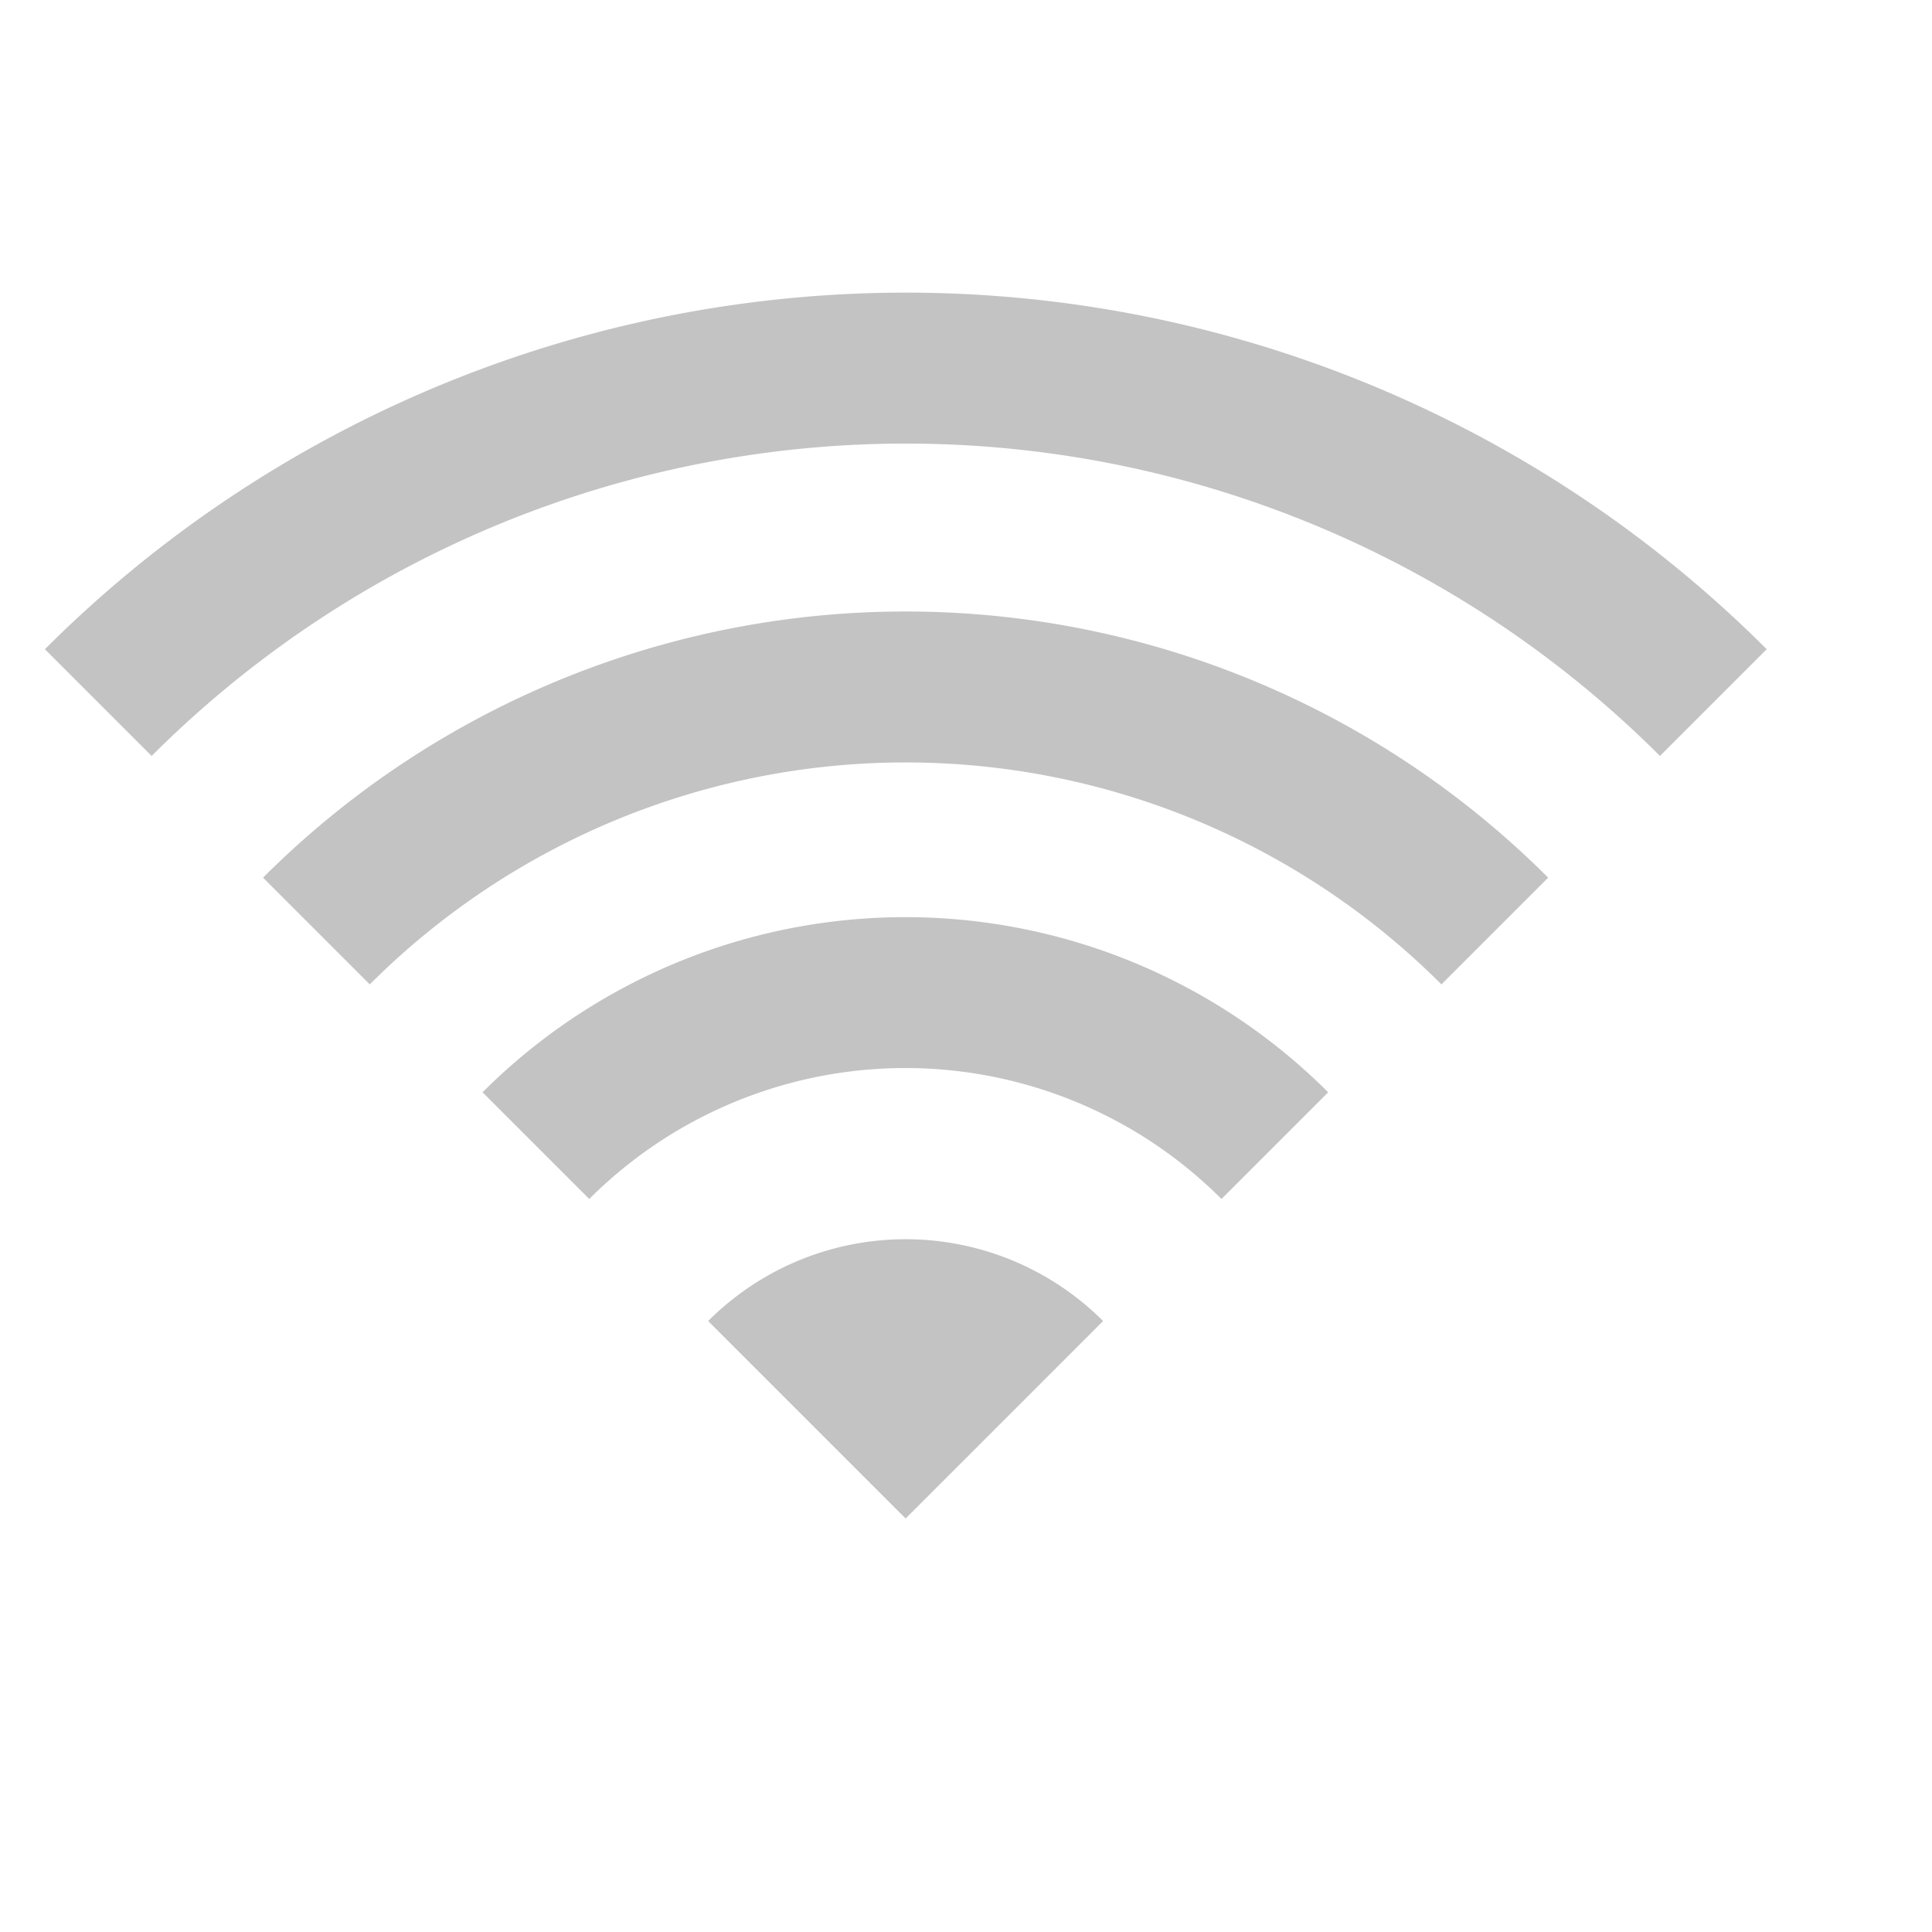 <?xml version="1.0" encoding="UTF-8" standalone="no"?>
<!DOCTYPE svg PUBLIC "-//W3C//DTD SVG 20010904//EN"
"http://www.w3.org/TR/2001/REC-SVG-20010904/DTD/svg10.dtd">
<!-- Created with Inkscape (http://www.inkscape.org/) -->
<svg
   width="96pt"
   height="96pt"
   id="svg1"
   sodipodi:version="0.32"
   inkscape:version="0.40"
   sodipodi:docbase="/usr/local/apps/Utils/WiFi/themes/Apple"
   sodipodi:docname="wifi0.svg"
   xmlns="http://www.w3.org/2000/svg"
   xmlns:cc="http://web.resource.org/cc/"
   xmlns:inkscape="http://www.inkscape.org/namespaces/inkscape"
   xmlns:sodipodi="http://sodipodi.sourceforge.net/DTD/sodipodi-0.dtd"
   xmlns:rdf="http://www.w3.org/1999/02/22-rdf-syntax-ns#"
   xmlns:dc="http://purl.org/dc/elements/1.1/"
   xmlns:xlink="http://www.w3.org/1999/xlink">
  <defs
     id="defs3" />
  <sodipodi:namedview
     id="base"
     pagecolor="#ffffff"
     bordercolor="#666666"
     borderopacity="1.0"
     inkscape:pageopacity="0.0"
     inkscape:pageshadow="2"
     inkscape:zoom="4.1984465"
     inkscape:cx="53.305261"
     inkscape:cy="37.579527"
     inkscape:current-layer="layer1"
     showguides="true"
     inkscape:guide-bbox="true"
     showgrid="false"
     gridspacingx="8pt"
     gridspacingy="8pt"
     gridoriginy="0pt"
     gridoriginx="0pt"
     gridempspacing="2"
     inkscape:grid-points="false"
     inkscape:grid-bbox="false"
     inkscape:window-width="1020"
     inkscape:window-height="742"
     inkscape:window-x="47"
     inkscape:window-y="176"
     inkscape:guide-points="false" />
  <g
     inkscape:label="Layer 1"
     inkscape:groupmode="layer"
     id="layer1">
    <path
       sodipodi:type="arc"
       style="fill:none;fill-opacity:1;fill-rule:evenodd;stroke:#000000;stroke-width:5.741;stroke-linecap:butt;stroke-linejoin:miter;stroke-miterlimit:4;stroke-dashoffset:0;stroke-opacity:0.235;"
       id="path1061"
       sodipodi:cx="68.061363"
       sodipodi:cy="63.356831"
       sodipodi:rx="43.433895"
       sodipodi:ry="43.433895"
       d="M 37.349,32.644 A 43.434,43.434 0 0 1 98.774,32.644"
       transform="matrix(1.742,0,0,1.742,-58.552,-10.317)"
       sodipodi:start="3.9269908"
       sodipodi:end="5.4977871"
       sodipodi:open="true" />
    <path
       sodipodi:type="arc"
       style="fill:none;fill-opacity:1;fill-rule:evenodd;stroke:#000000;stroke-width:7.868;stroke-linecap:butt;stroke-linejoin:miter;stroke-miterlimit:4;stroke-dashoffset:0;stroke-opacity:0.235;"
       id="use1685"
       sodipodi:cx="68.061363"
       sodipodi:cy="63.356831"
       sodipodi:rx="43.433895"
       sodipodi:ry="43.433895"
       d="M 37.349,32.644 A 43.434,43.434 0 0 1 98.774,32.644"
       transform="matrix(1.271,0,0,1.271,-26.507,20.192)"
       sodipodi:start="3.9269908"
       sodipodi:end="5.4977871"
       sodipodi:open="true" />
    <path
       sodipodi:type="arc"
       style="fill:none;fill-opacity:1;fill-rule:evenodd;stroke:#000000;stroke-width:12.543;stroke-linecap:butt;stroke-linejoin:miter;stroke-miterlimit:4;stroke-dashoffset:0;stroke-opacity:0.235;"
       id="use1686"
       sodipodi:cx="68.061363"
       sodipodi:cy="63.356831"
       sodipodi:rx="43.433895"
       sodipodi:ry="43.433895"
       d="M 37.349,32.644 A 43.434,43.434 0 0 1 98.774,32.644"
       transform="matrix(0.797,0,0,0.797,5.738,49.884)"
       sodipodi:start="3.9269908"
       sodipodi:end="5.4977871"
       sodipodi:open="true" />
    <path
       sodipodi:type="arc"
       style="fill:#000000;fill-opacity:0.235;fill-rule:evenodd;stroke:none;stroke-width:17.031;stroke-linecap:butt;stroke-linejoin:miter;stroke-miterlimit:4;stroke-dashoffset:0;stroke-opacity:1;"
       id="use1687"
       sodipodi:cx="68.061363"
       sodipodi:cy="63.356831"
       sodipodi:rx="43.433895"
       sodipodi:ry="43.433895"
       d="M 37.349,32.644 A 43.434,43.434 0 0 1 98.774,32.644 L 68.061,63.357 z"
       transform="matrix(0.426,0,0,0.426,31.006,73.615)"
       sodipodi:start="3.9269908"
       sodipodi:end="5.4977871" />
  </g>
</svg>
